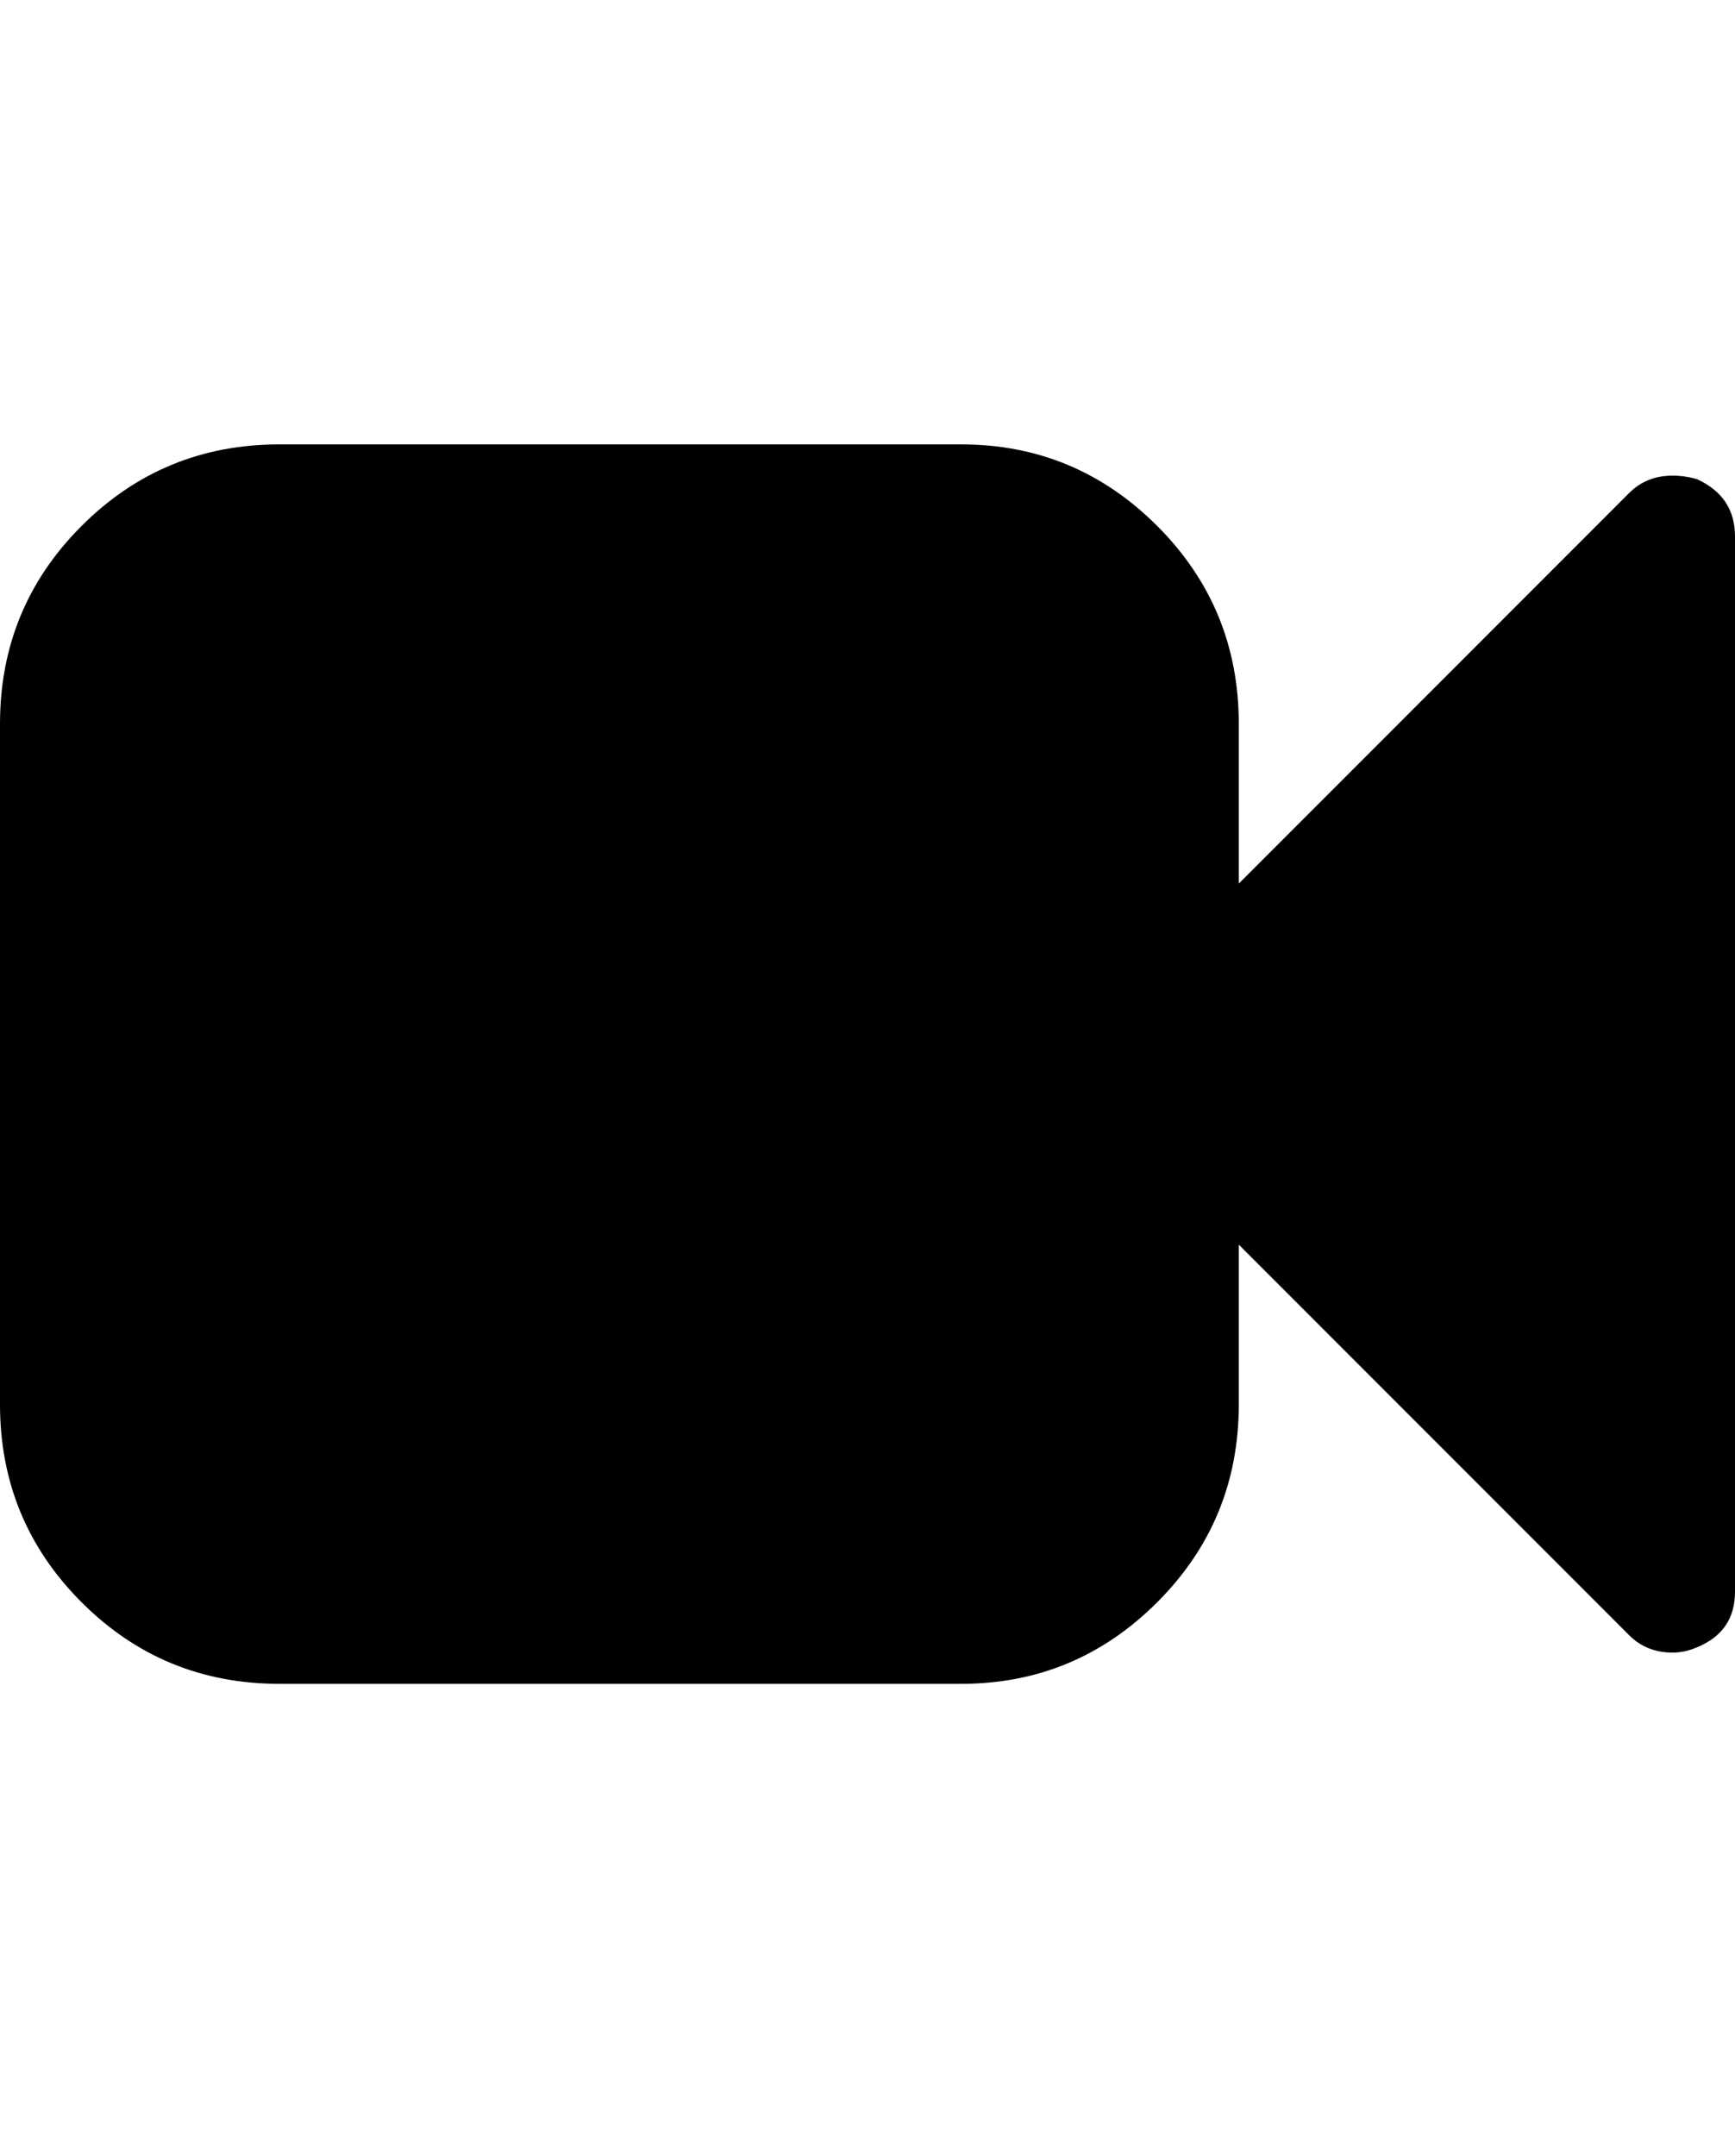 <svg viewBox="0 0 1000 1242.132" xmlns="http://www.w3.org/2000/svg"><path d="M1000 309v608q0 23-22 32-7 3-14 3-15 0-25-10L714 717v92q0 67-47 114t-113 47H161q-67 0-114-47T0 809V417q0-67 47-114t114-47h393q66 0 113 47t47 114v92l225-225q10-10 25-10 7 0 14 2 22 10 22 33z"/></svg>